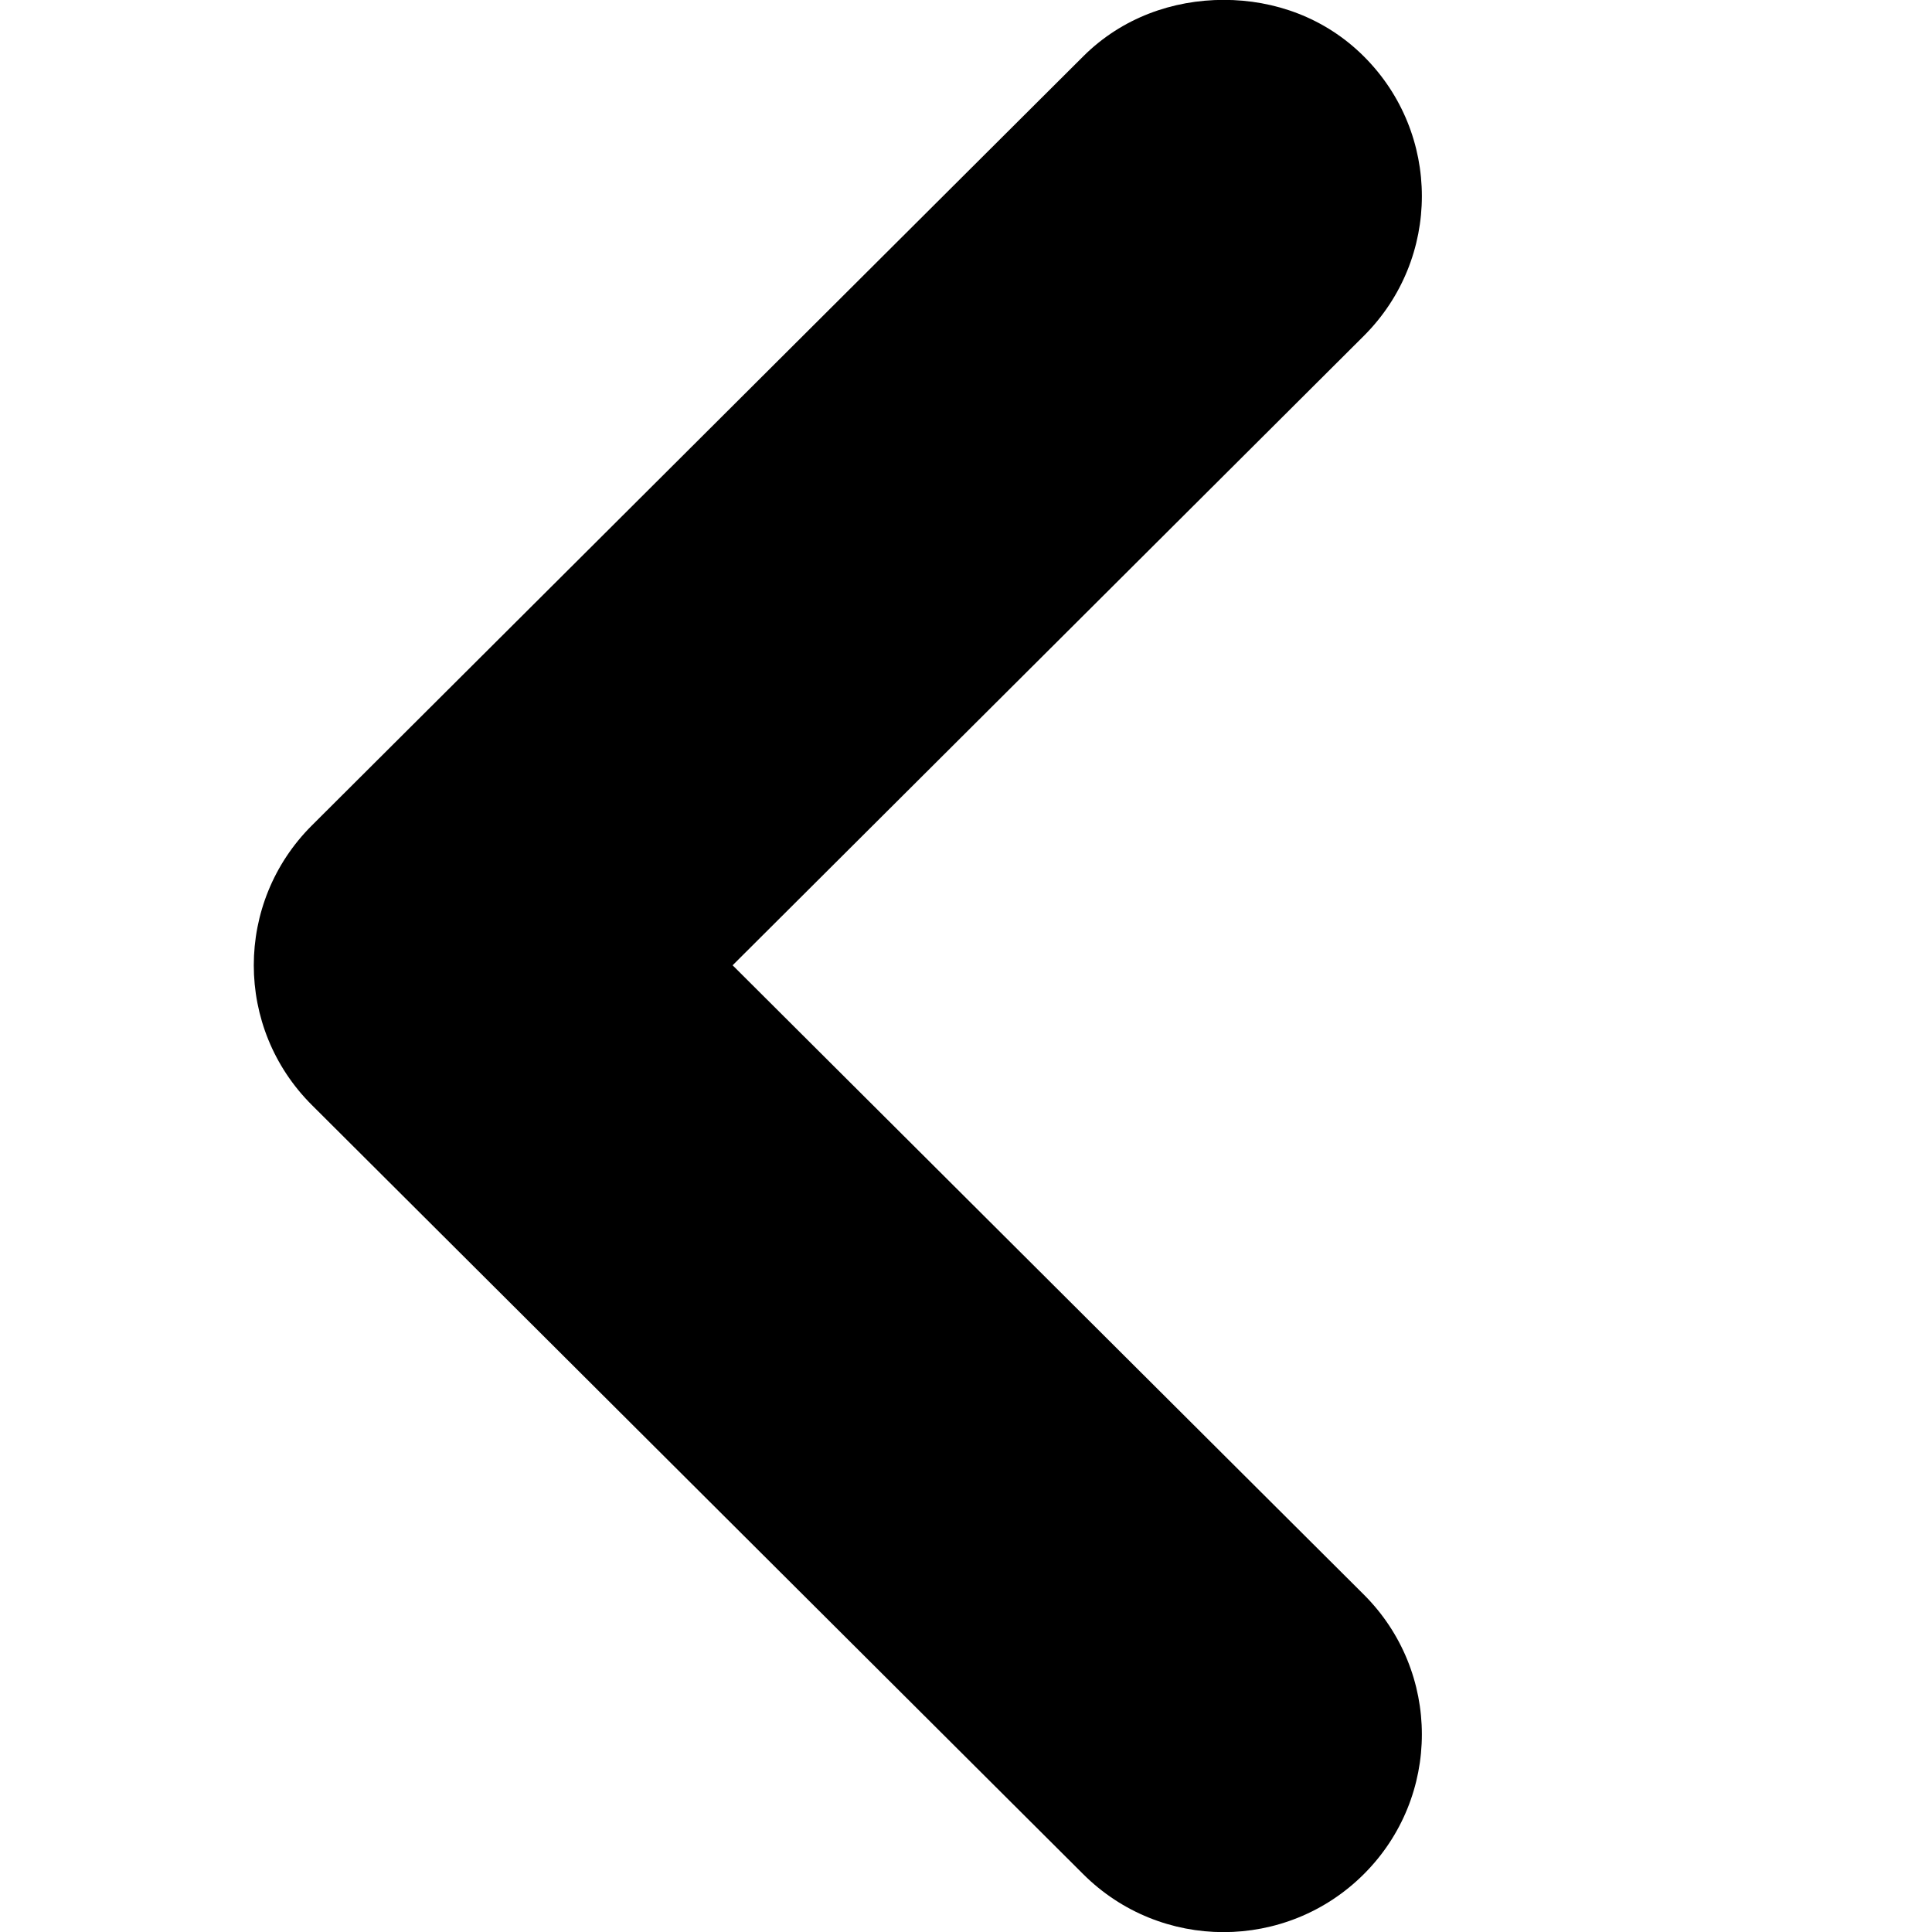 <?xml version="1.0" encoding="utf-8"?>
<!-- Generator: Adobe Illustrator 16.0.0, SVG Export Plug-In . SVG Version: 6.00 Build 0)  -->
<!DOCTYPE svg PUBLIC "-//W3C//DTD SVG 1.1//EN" "http://www.w3.org/Graphics/SVG/1.1/DTD/svg11.dtd">
<svg version="1.1" id="Layer_1" xmlns="http://www.w3.org/2000/svg" xmlns:xlink="http://www.w3.org/1999/xlink" x="0px" y="0px"
	 width="1024px" height="1024px" viewBox="0 0 1024 1024" enable-background="new 0 0 1024 1024" xml:space="preserve">
<rect fill="none" width="1024" height="1024"/>
<path d="M165.295,585.691l408.861,407.68c41.044,40.926,107.613,40.926,148.671,0c41.059-40.924,41.059-107.313,0-148.237
	L388.302,511.623l334.525-333.561c41.059-40.924,41.059-107.313,0-148.212C702.279,9.375,675.513-0.065,648.612-0.065
	c-26.913,0-53.935,9.44-74.456,29.916L165.295,437.505C124.25,478.431,124.25,544.792,165.295,585.691z"/>
</svg>
